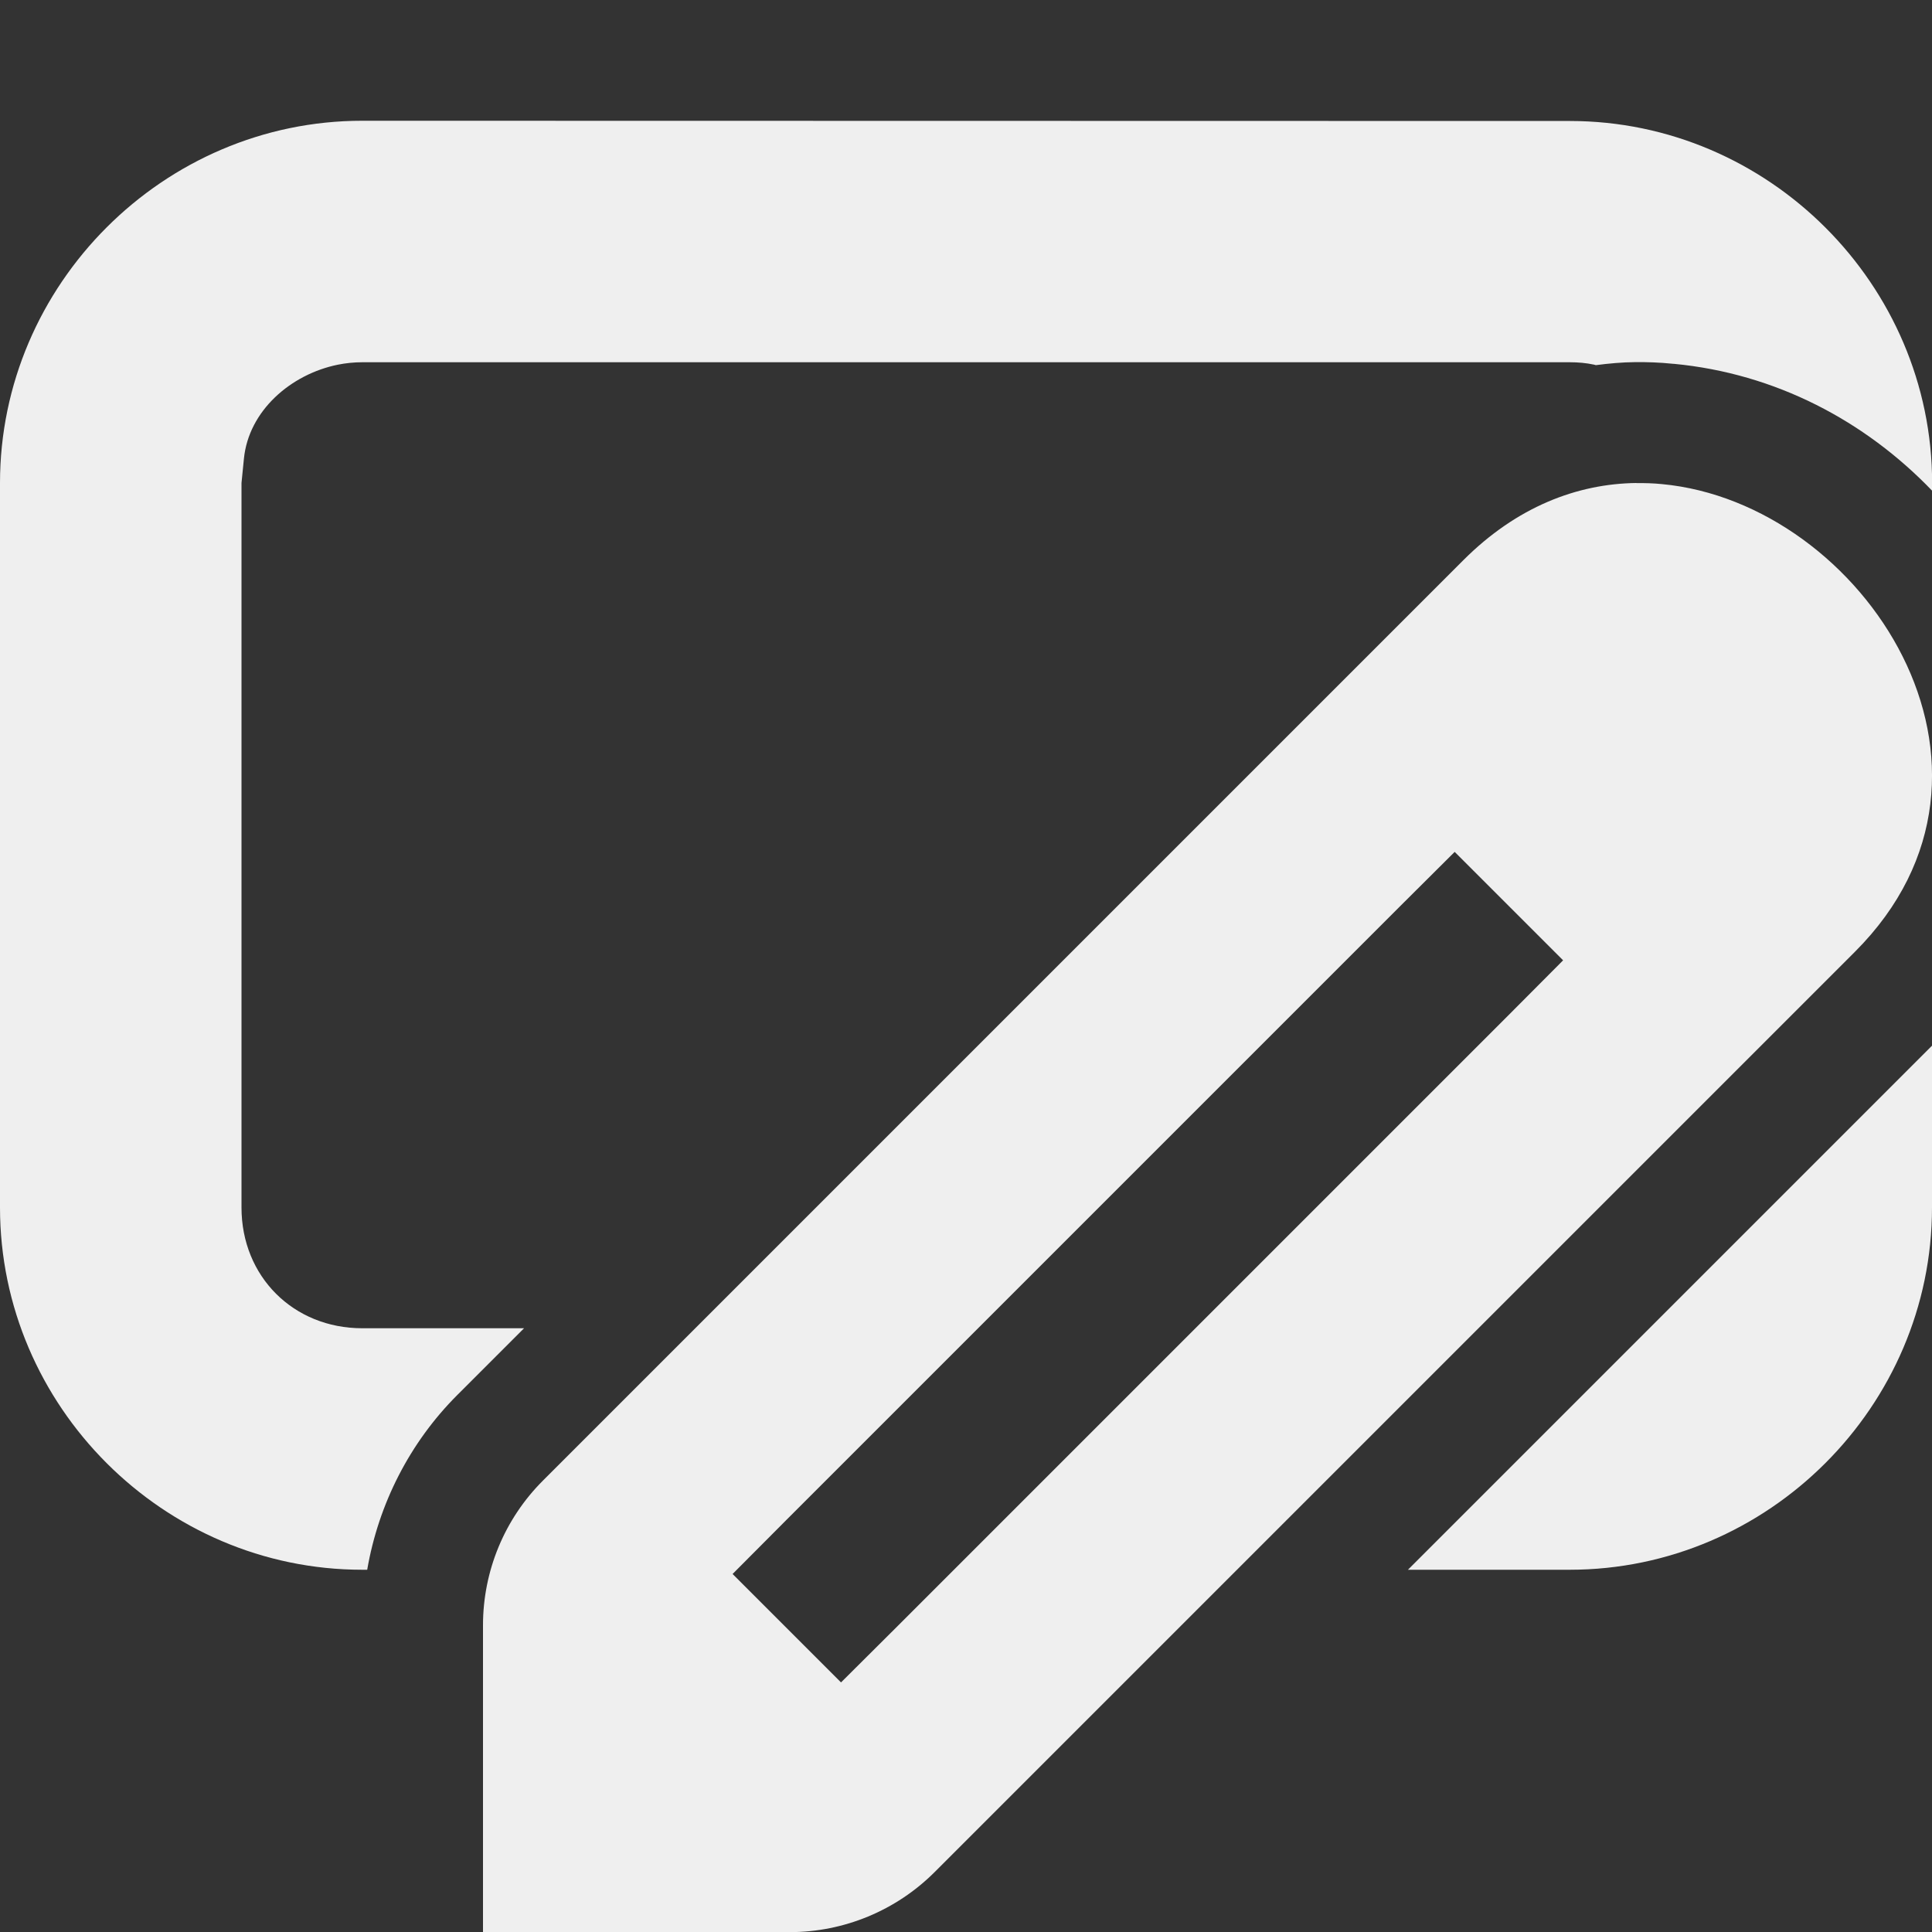 <svg viewBox="0 0 16 16" xmlns="http://www.w3.org/2000/svg"><rect x="0" y="0" width="16" height="16" fill="#333333" stroke="none"/><g fill="#efefef"><path d="m3 1c-1.645 0-3 1.355-3 3v6c0 1.645 1.355 3 3 3h.041c.094-.544.351-1.052.746-1.447l.553-.553h-1.34c-.571 0-1-.429-1-1v-6l.02-.201c.039-.397.388-.7.779-.779.065-.013.132-.02.201-.02h.803 8.395.803c.069 0 .136.006.201.02.005.001.009.003.014.004.108-.014.217-.024.324-.025h.002c.095-.001.2.002.316.014.001 0.0.003-0.0.004 0 .843.08 1.584.473 2.139 1.051v-.062c0-1.645-1.355-3-3-3zm13 7.66-4.34 4.34h.34 1c1.645 0 3-1.355 3-3z"/><path d="m13.552 4c-.491.006-.991.197-1.433.639l-7.623 7.623c-.318.318-.496.748-.496 1.198v2.541h2.541c.449-0.0.88-.179 1.198-.496l7.623-7.623c1.515-1.515.07-3.718-1.6-3.873-.07-.007-.14-.009-.21-.008zm-1.505 3.055.898.898-.448.45-5.082 5.082-.45.448-.898-.898.448-.45 5.082-5.082z" stroke-width="1"/></g></svg>